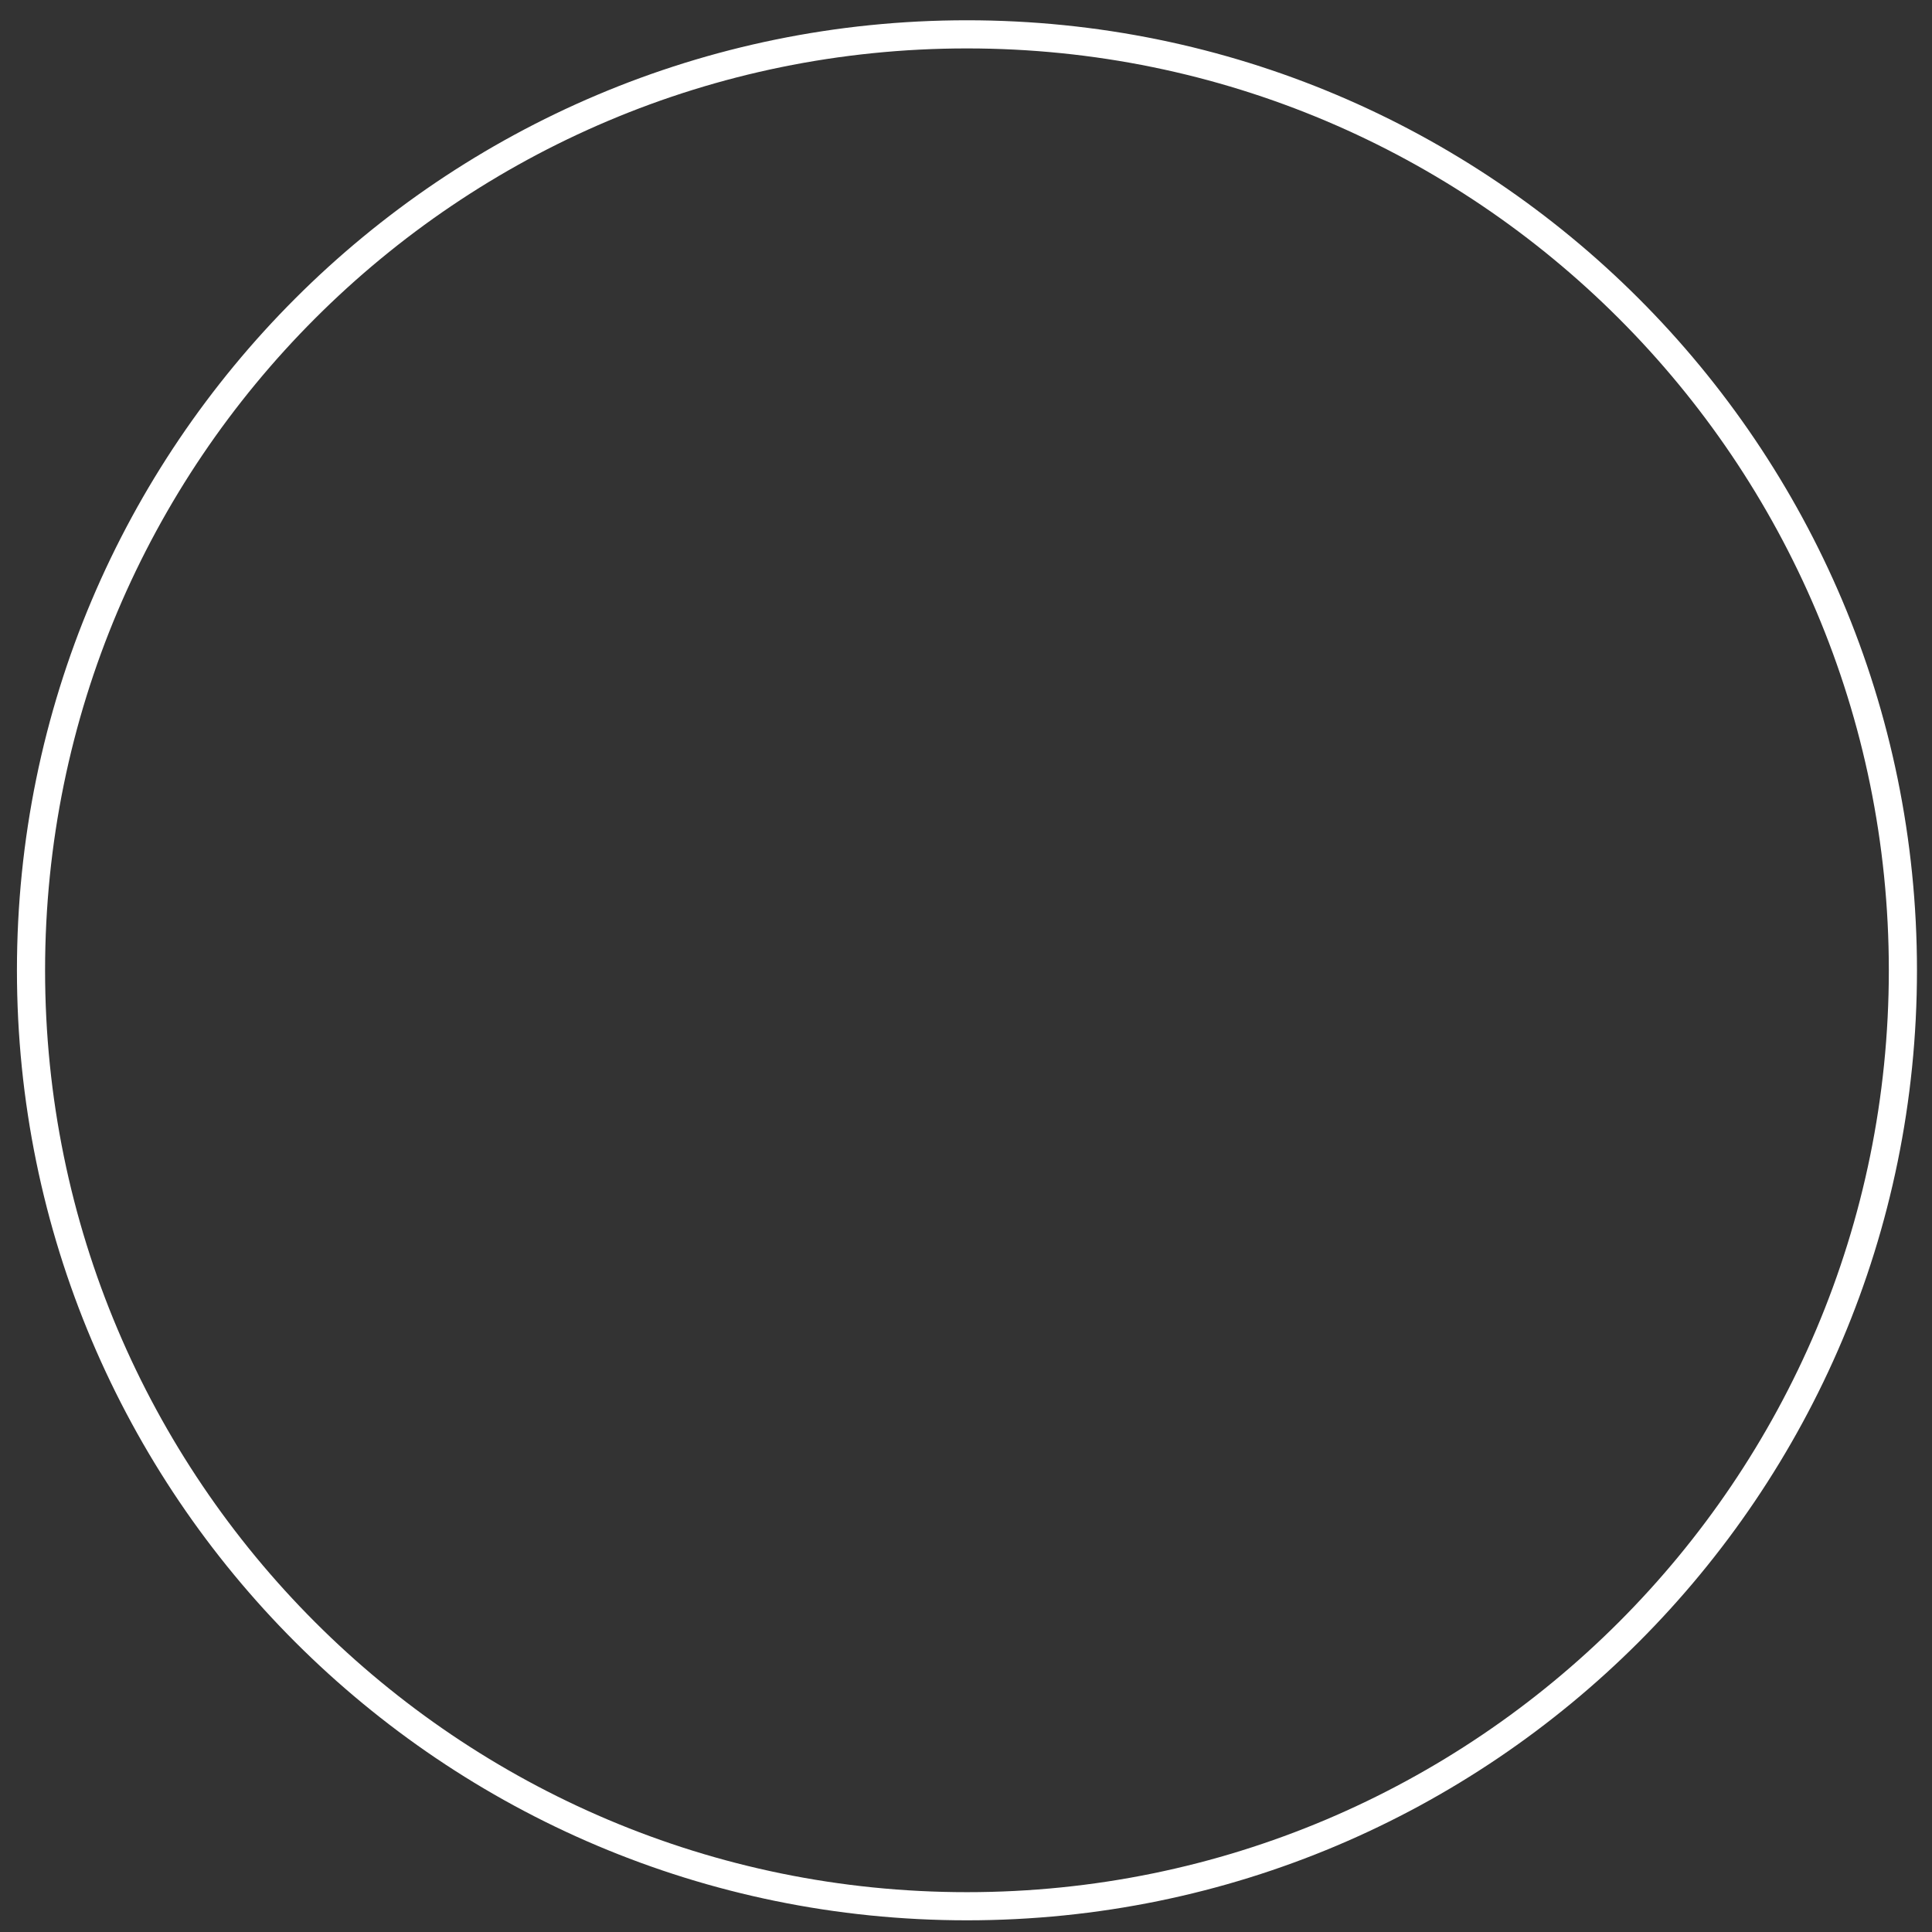 <svg width="81" height="81" viewBox="0 0 81 81" fill="none" xmlns="http://www.w3.org/2000/svg">
<rect x="0" y="0" width="81" height="81" fill="#333333" stroke="none"/>
<path d="M40.54 79.92C62.212 79.92 79.78 62.352 79.78 40.68C79.78 19.009 62.212 1.44 40.54 1.44C18.868 1.44 1.3 19.009 1.3 40.68C1.3 62.352 18.868 79.92 40.54 79.92Z" stroke="white" stroke-width="1.18" stroke-miterlimit="10"/>
</svg>
